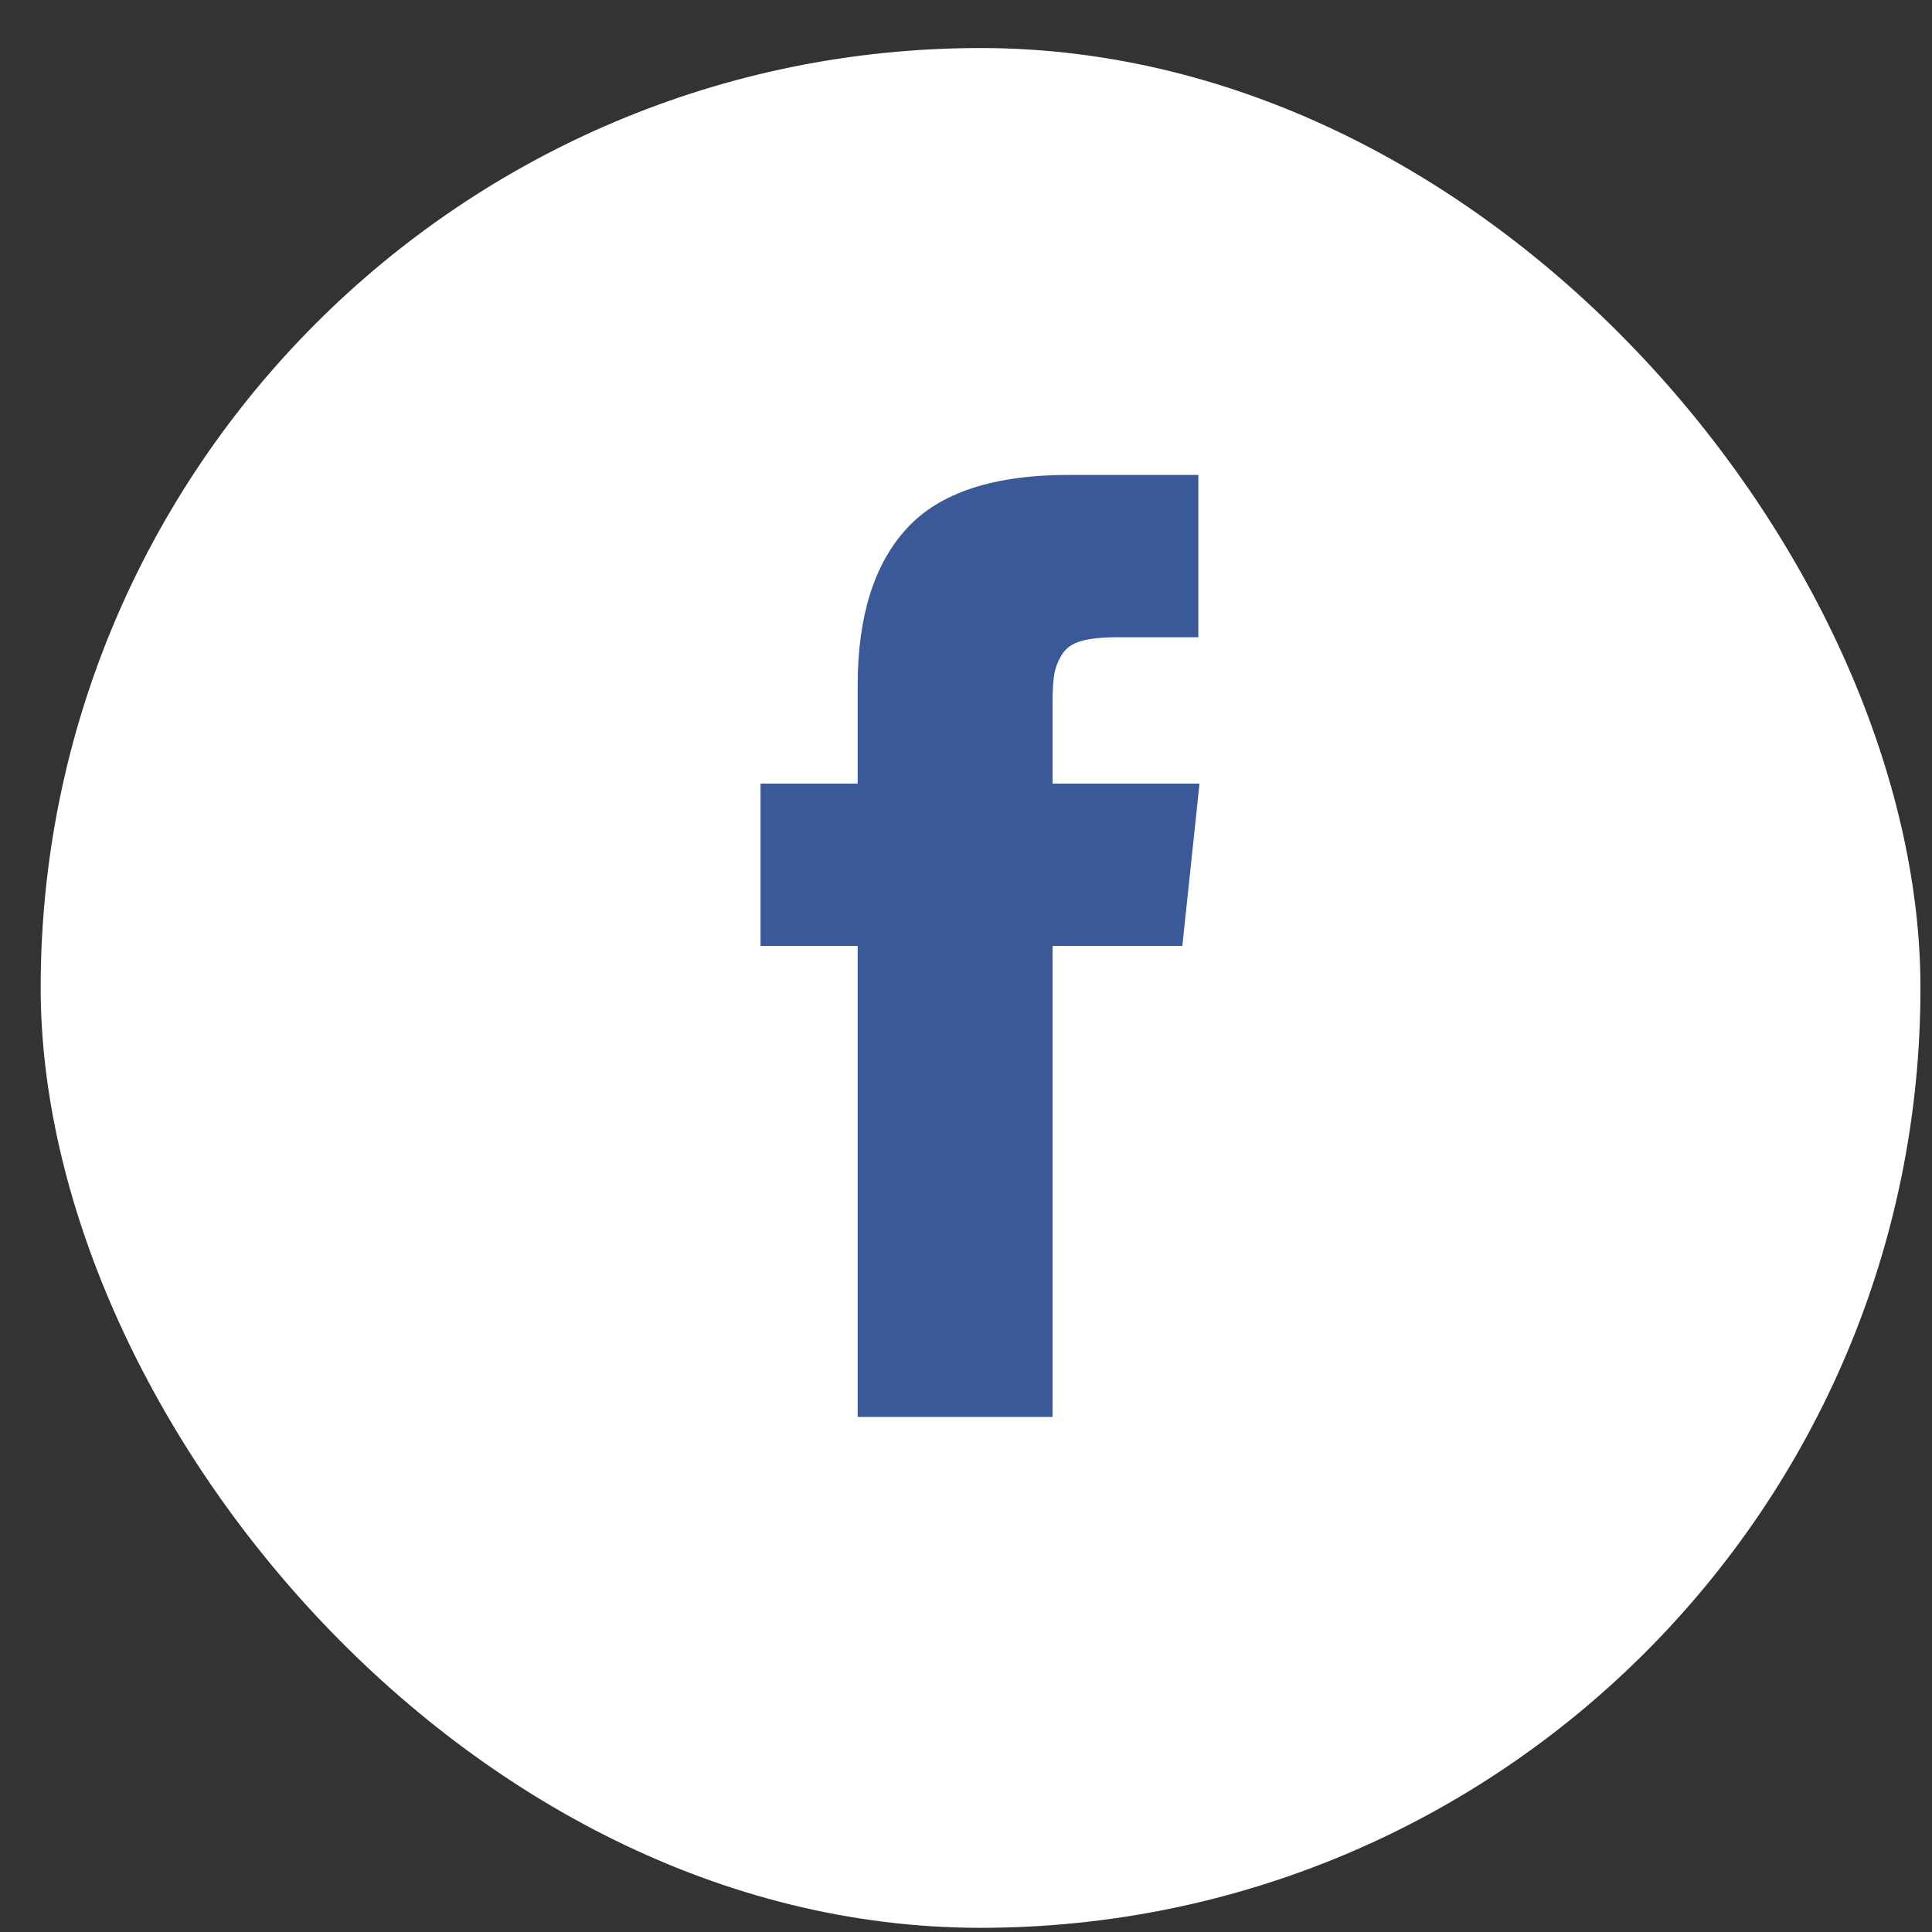 <svg width="37" height="37" viewBox="0 0 37 37" fill="none" xmlns="http://www.w3.org/2000/svg">
<rect x="0" y="0" width="37" height="37" fill="#333333" stroke="none"/>
<rect x="0.779" y="0.92" width="36" height="36" rx="18" fill="white"/>
<g clip-path="url(#clip0_531_916)">
<path d="M20.158 15.007H22.972L22.643 18.116H20.158V27.136H16.425V18.116H14.565V15.007H16.425V13.135C16.425 11.806 16.739 10.801 17.367 10.119C17.994 9.436 19.027 9.095 20.465 9.095H22.95V12.204H21.395C21.111 12.204 20.883 12.228 20.711 12.275C20.54 12.323 20.416 12.409 20.339 12.533C20.262 12.657 20.213 12.783 20.191 12.91C20.169 13.038 20.158 13.219 20.158 13.452V15.007Z" fill="#3B5998"/>
</g>
<defs>
<clipPath id="clip0_531_916">
<rect width="8.58" height="20" fill="white" transform="matrix(1 0 0 -1 14.479 28.92)"/>
</clipPath>
</defs>
</svg>
